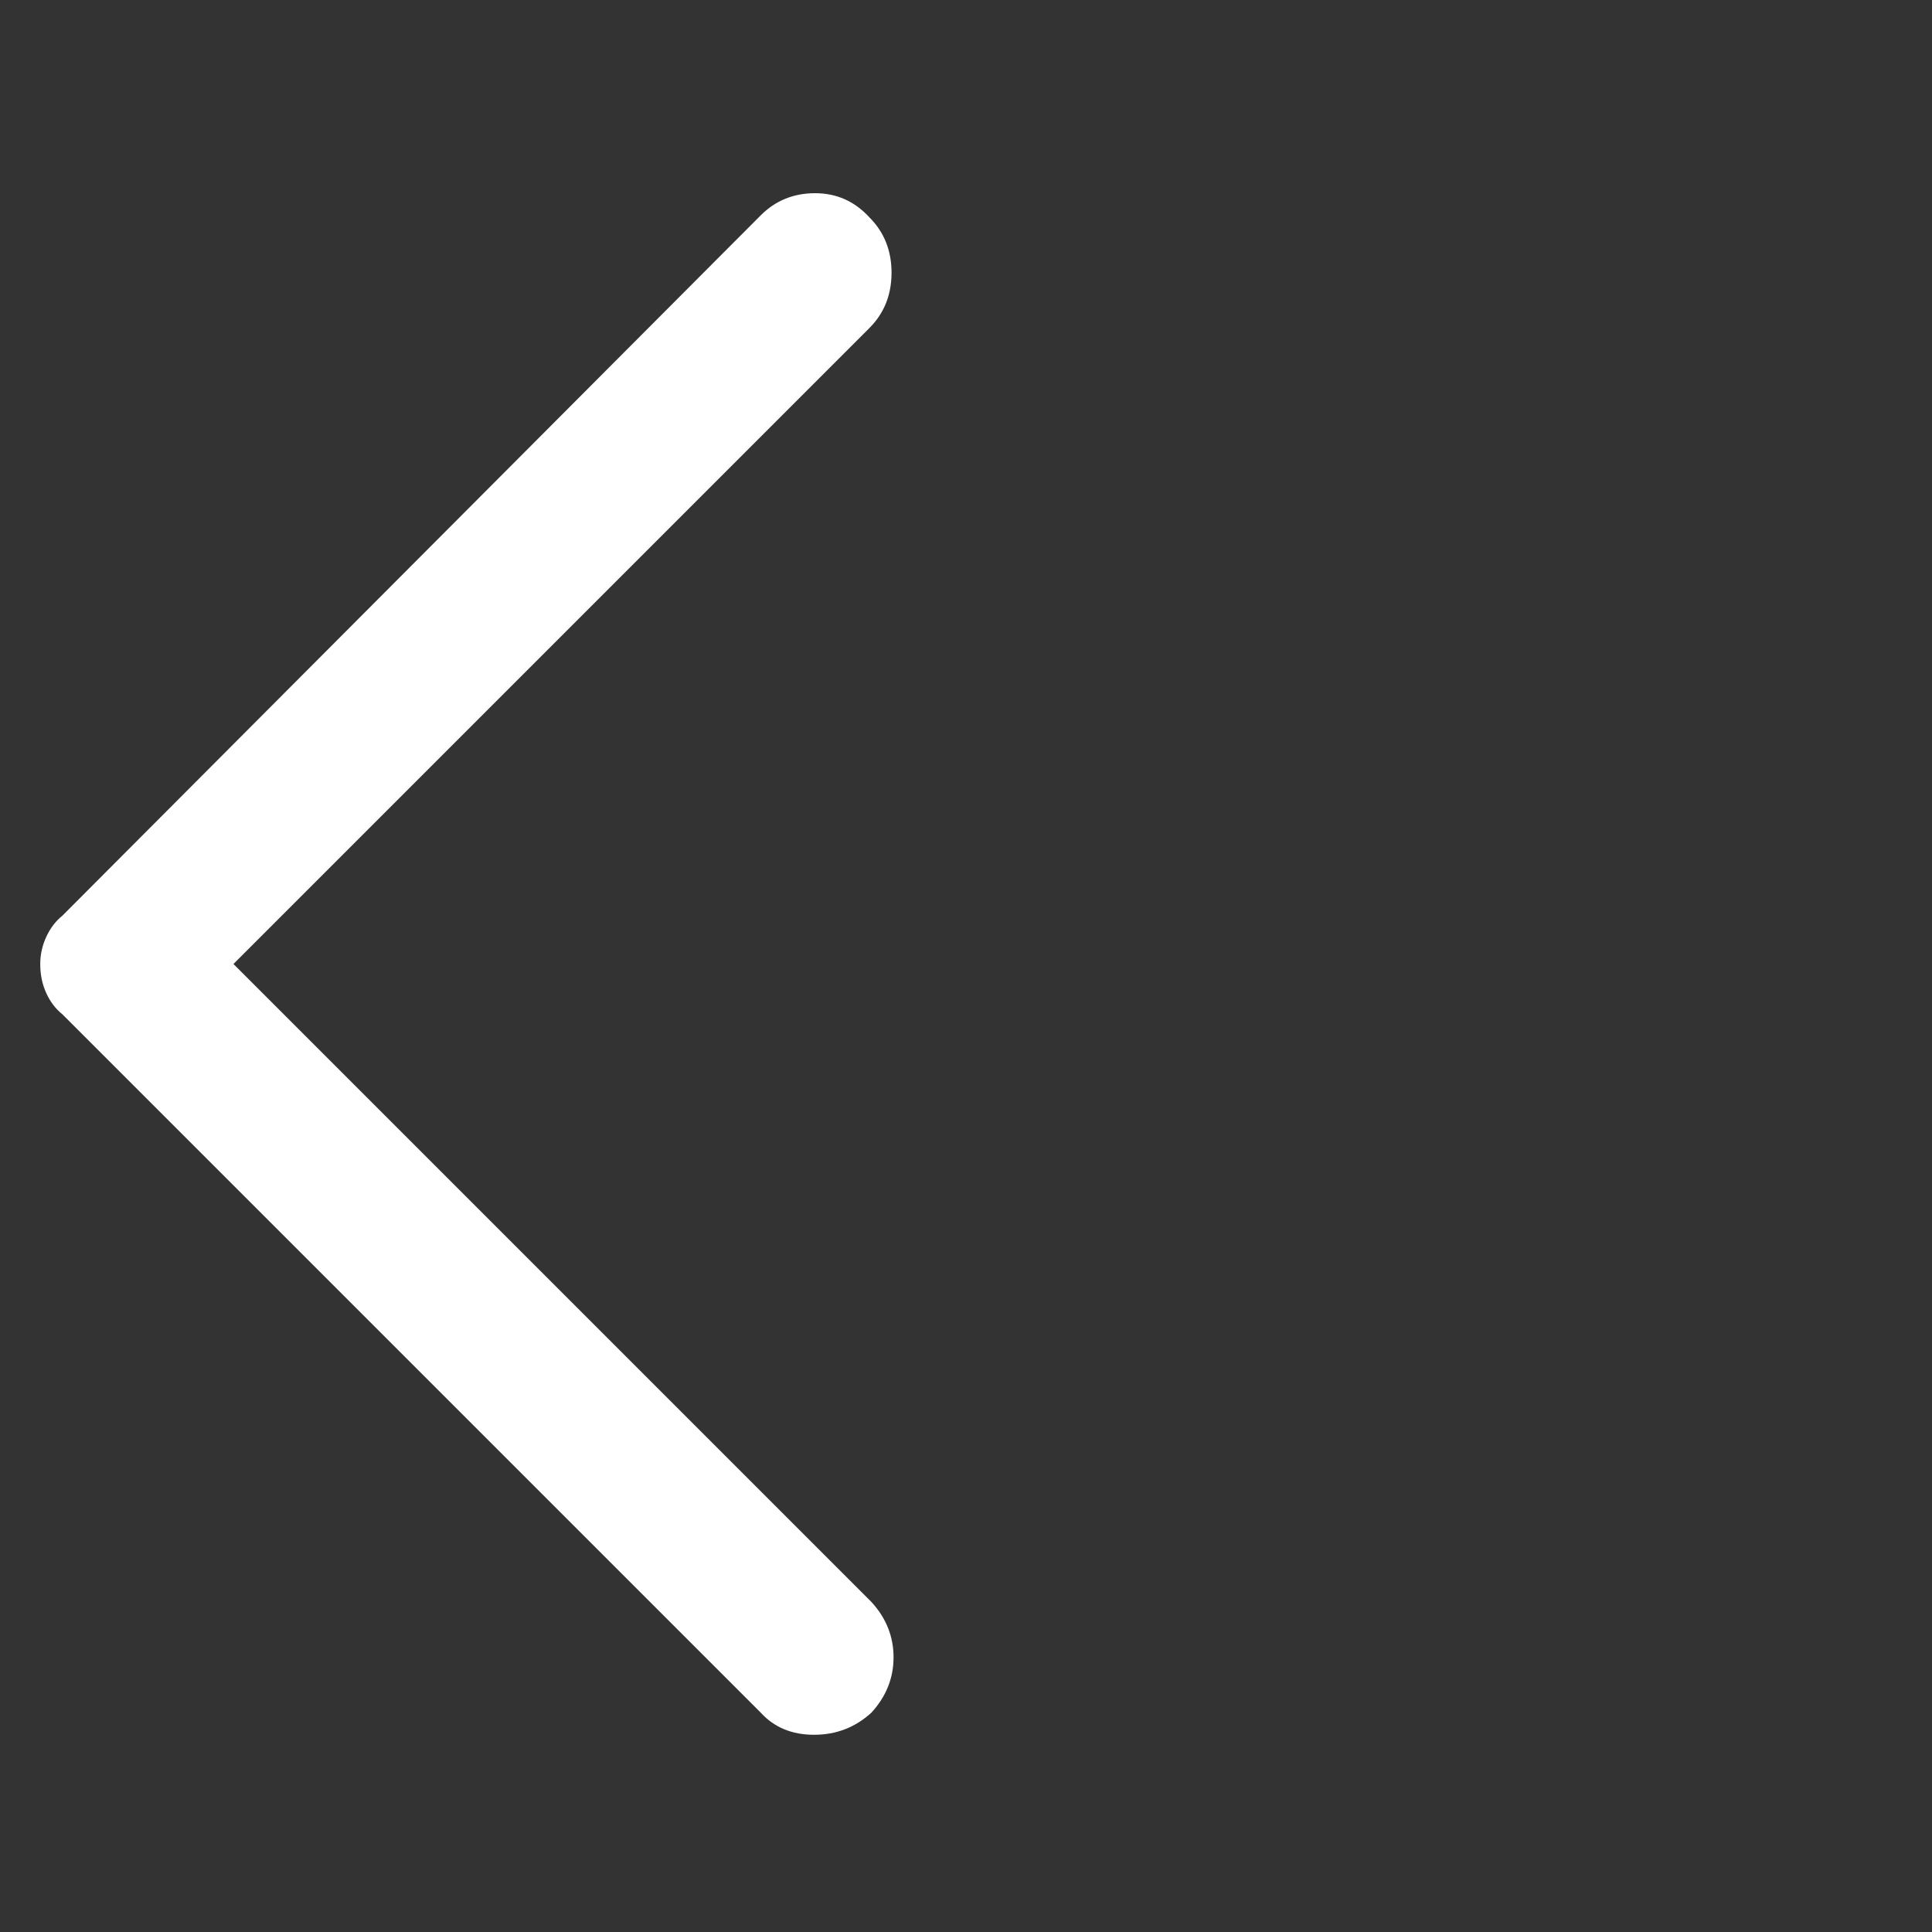 <svg xmlns="http://www.w3.org/2000/svg" fill="white" height="48" width="48"><rect width="100%" height="100%" fill="#333333" stroke="none"/><path d="M18.9 42.55 1.55 25.2q-.25-.2-.4-.525Q1 24.35 1 23.95q0-.35.15-.675.15-.325.4-.525L18.9 5.35q.55-.55 1.35-.55t1.35.6q.55.55.55 1.375T21.6 8.15L5.8 23.95 21.65 39.8q.55.6.55 1.375t-.55 1.375q-.6.55-1.425.55-.825 0-1.325-.55Z"/></svg>